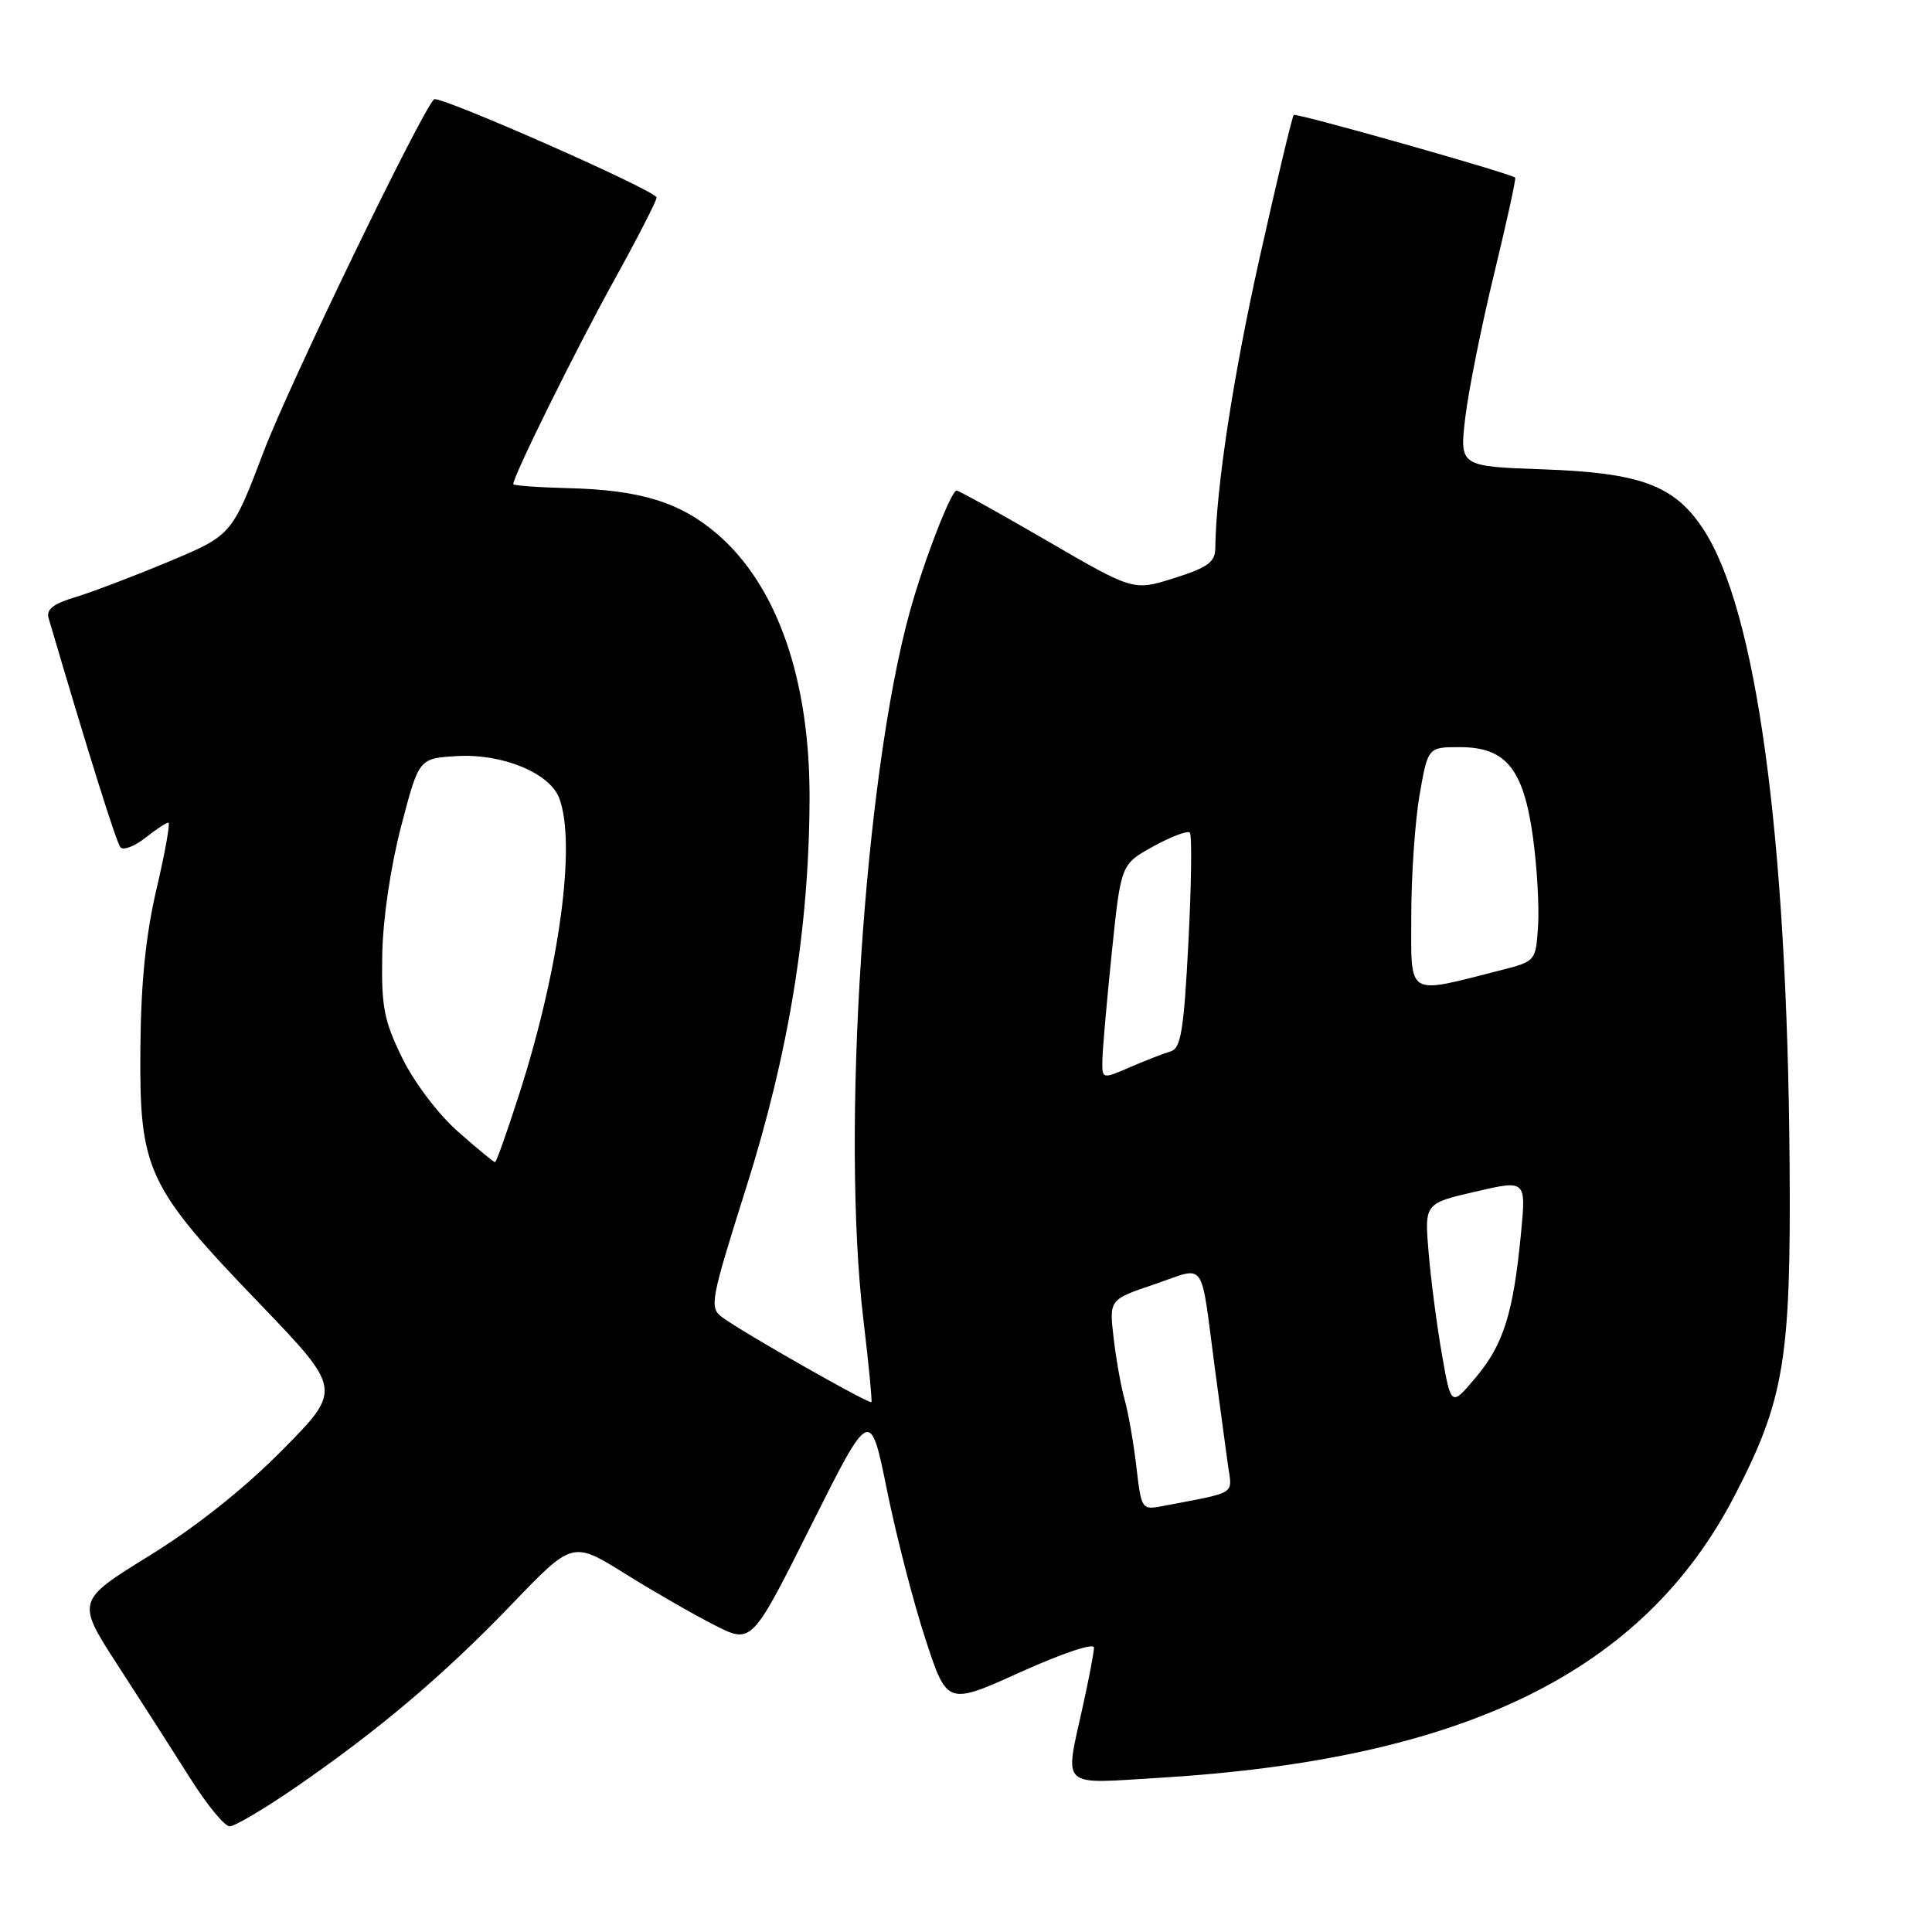 <?xml version="1.0" encoding="UTF-8" standalone="no"?>
<!DOCTYPE svg PUBLIC "-//W3C//DTD SVG 1.1//EN" "http://www.w3.org/Graphics/SVG/1.1/DTD/svg11.dtd" >
<svg xmlns="http://www.w3.org/2000/svg" xmlns:xlink="http://www.w3.org/1999/xlink" version="1.1" viewBox="0 0 256 256">
 <g >
 <path fill="currentColor"
d=" M 39.07 236.90 C 50.15 229.28 58.80 221.96 67.80 212.59 C 75.86 204.19 75.86 204.19 82.82 208.52 C 86.65 210.91 91.99 213.98 94.70 215.35 C 99.61 217.84 99.61 217.84 107.46 202.17 C 115.31 186.50 115.31 186.50 117.54 197.50 C 118.77 203.55 121.06 212.43 122.64 217.23 C 125.50 225.96 125.50 225.96 135.25 221.55 C 140.82 219.04 144.98 217.65 144.96 218.32 C 144.95 218.97 144.29 222.43 143.50 226.00 C 141.05 237.14 140.24 236.38 153.75 235.56 C 194.07 233.11 217.70 221.53 229.79 198.29 C 236.44 185.50 237.33 180.14 237.13 154.00 C 236.80 110.54 232.72 80.74 225.66 70.06 C 221.85 64.30 217.37 62.64 204.44 62.19 C 193.38 61.80 193.38 61.80 194.17 55.23 C 194.61 51.62 196.33 43.05 198.00 36.19 C 199.67 29.32 200.91 23.62 200.77 23.53 C 199.71 22.84 171.74 14.93 171.43 15.23 C 171.22 15.44 169.20 23.91 166.93 34.06 C 163.38 49.94 161.13 64.69 161.03 72.70 C 161.01 74.48 159.96 75.23 155.59 76.60 C 150.19 78.31 150.19 78.31 138.73 71.65 C 132.43 67.99 127.04 65.00 126.75 65.00 C 126.03 65.00 122.39 74.40 120.57 81.00 C 114.52 102.86 111.42 150.12 114.42 175.00 C 115.11 180.78 115.58 185.63 115.47 185.79 C 115.23 186.12 98.36 176.53 95.69 174.54 C 93.97 173.26 94.13 172.39 98.88 157.35 C 104.52 139.49 107.19 123.11 107.27 106.00 C 107.35 90.09 102.99 77.57 95.00 70.73 C 90.09 66.53 84.82 64.91 75.22 64.68 C 71.26 64.58 68.01 64.34 68.01 64.15 C 67.98 63.13 76.37 46.18 81.32 37.24 C 84.44 31.60 87.00 26.62 87.00 26.17 C 87.00 25.29 58.12 12.55 57.51 13.16 C 55.75 14.91 38.34 50.91 34.99 59.71 C 30.73 70.91 30.73 70.91 22.35 74.42 C 17.74 76.35 12.17 78.47 9.97 79.13 C 7.07 79.99 6.10 80.76 6.44 81.91 C 11.79 100.08 15.42 111.66 15.97 112.28 C 16.35 112.71 17.82 112.14 19.24 111.03 C 20.65 109.91 22.04 109.00 22.31 109.00 C 22.58 109.00 21.88 112.94 20.75 117.75 C 19.31 123.90 18.67 130.21 18.60 139.00 C 18.47 155.07 19.46 157.20 34.29 172.62 C 45.34 184.12 45.34 184.12 37.42 192.13 C 32.37 197.24 25.98 202.32 19.79 206.14 C 10.08 212.14 10.08 212.14 15.71 220.82 C 18.80 225.59 23.11 232.31 25.28 235.75 C 27.45 239.19 29.77 242.00 30.43 242.00 C 31.10 242.00 34.99 239.70 39.07 236.90 Z  M 150.57 194.30 C 150.19 191.11 149.50 187.15 149.03 185.50 C 148.56 183.85 147.90 180.18 147.57 177.35 C 146.96 172.20 146.96 172.20 152.98 170.17 C 159.96 167.81 159.00 166.45 161.00 181.50 C 161.66 186.45 162.43 192.14 162.71 194.14 C 163.28 198.13 164.05 197.65 154.12 199.55 C 151.27 200.10 151.24 200.04 150.57 194.30 Z  M 191.06 179.46 C 190.39 175.63 189.60 169.57 189.30 165.98 C 188.75 159.46 188.75 159.46 195.49 157.90 C 202.22 156.34 202.22 156.34 201.54 163.42 C 200.53 173.97 199.23 178.13 195.58 182.48 C 192.28 186.41 192.28 186.41 191.06 179.46 Z  M 60.70 149.96 C 58.11 147.68 54.89 143.45 53.31 140.21 C 50.88 135.28 50.52 133.41 50.65 126.50 C 50.73 121.77 51.76 114.82 53.15 109.50 C 55.50 100.50 55.50 100.50 60.45 100.19 C 66.49 99.81 72.82 102.39 74.10 105.76 C 76.37 111.73 74.15 128.25 68.87 144.75 C 67.24 149.84 65.77 154.00 65.59 154.00 C 65.42 154.00 63.22 152.18 60.70 149.96 Z  M 146.08 140.26 C 146.12 138.74 146.69 132.33 147.34 126.01 C 148.53 114.52 148.53 114.52 152.82 112.15 C 155.18 110.85 157.36 110.03 157.66 110.32 C 157.95 110.62 157.87 117.15 157.47 124.85 C 156.87 136.50 156.48 138.91 155.13 139.31 C 154.23 139.57 151.81 140.51 149.75 141.40 C 146.00 143.03 146.00 143.03 146.08 140.26 Z  M 187.00 121.38 C 187.00 116.03 187.50 108.81 188.10 105.33 C 189.21 99.00 189.21 99.00 193.43 99.00 C 199.54 99.00 201.87 101.86 203.12 110.90 C 203.66 114.82 203.97 120.13 203.80 122.71 C 203.50 127.36 203.48 127.38 198.86 128.56 C 186.22 131.77 187.00 132.24 187.00 121.38 Z "/>
</g>
</svg>